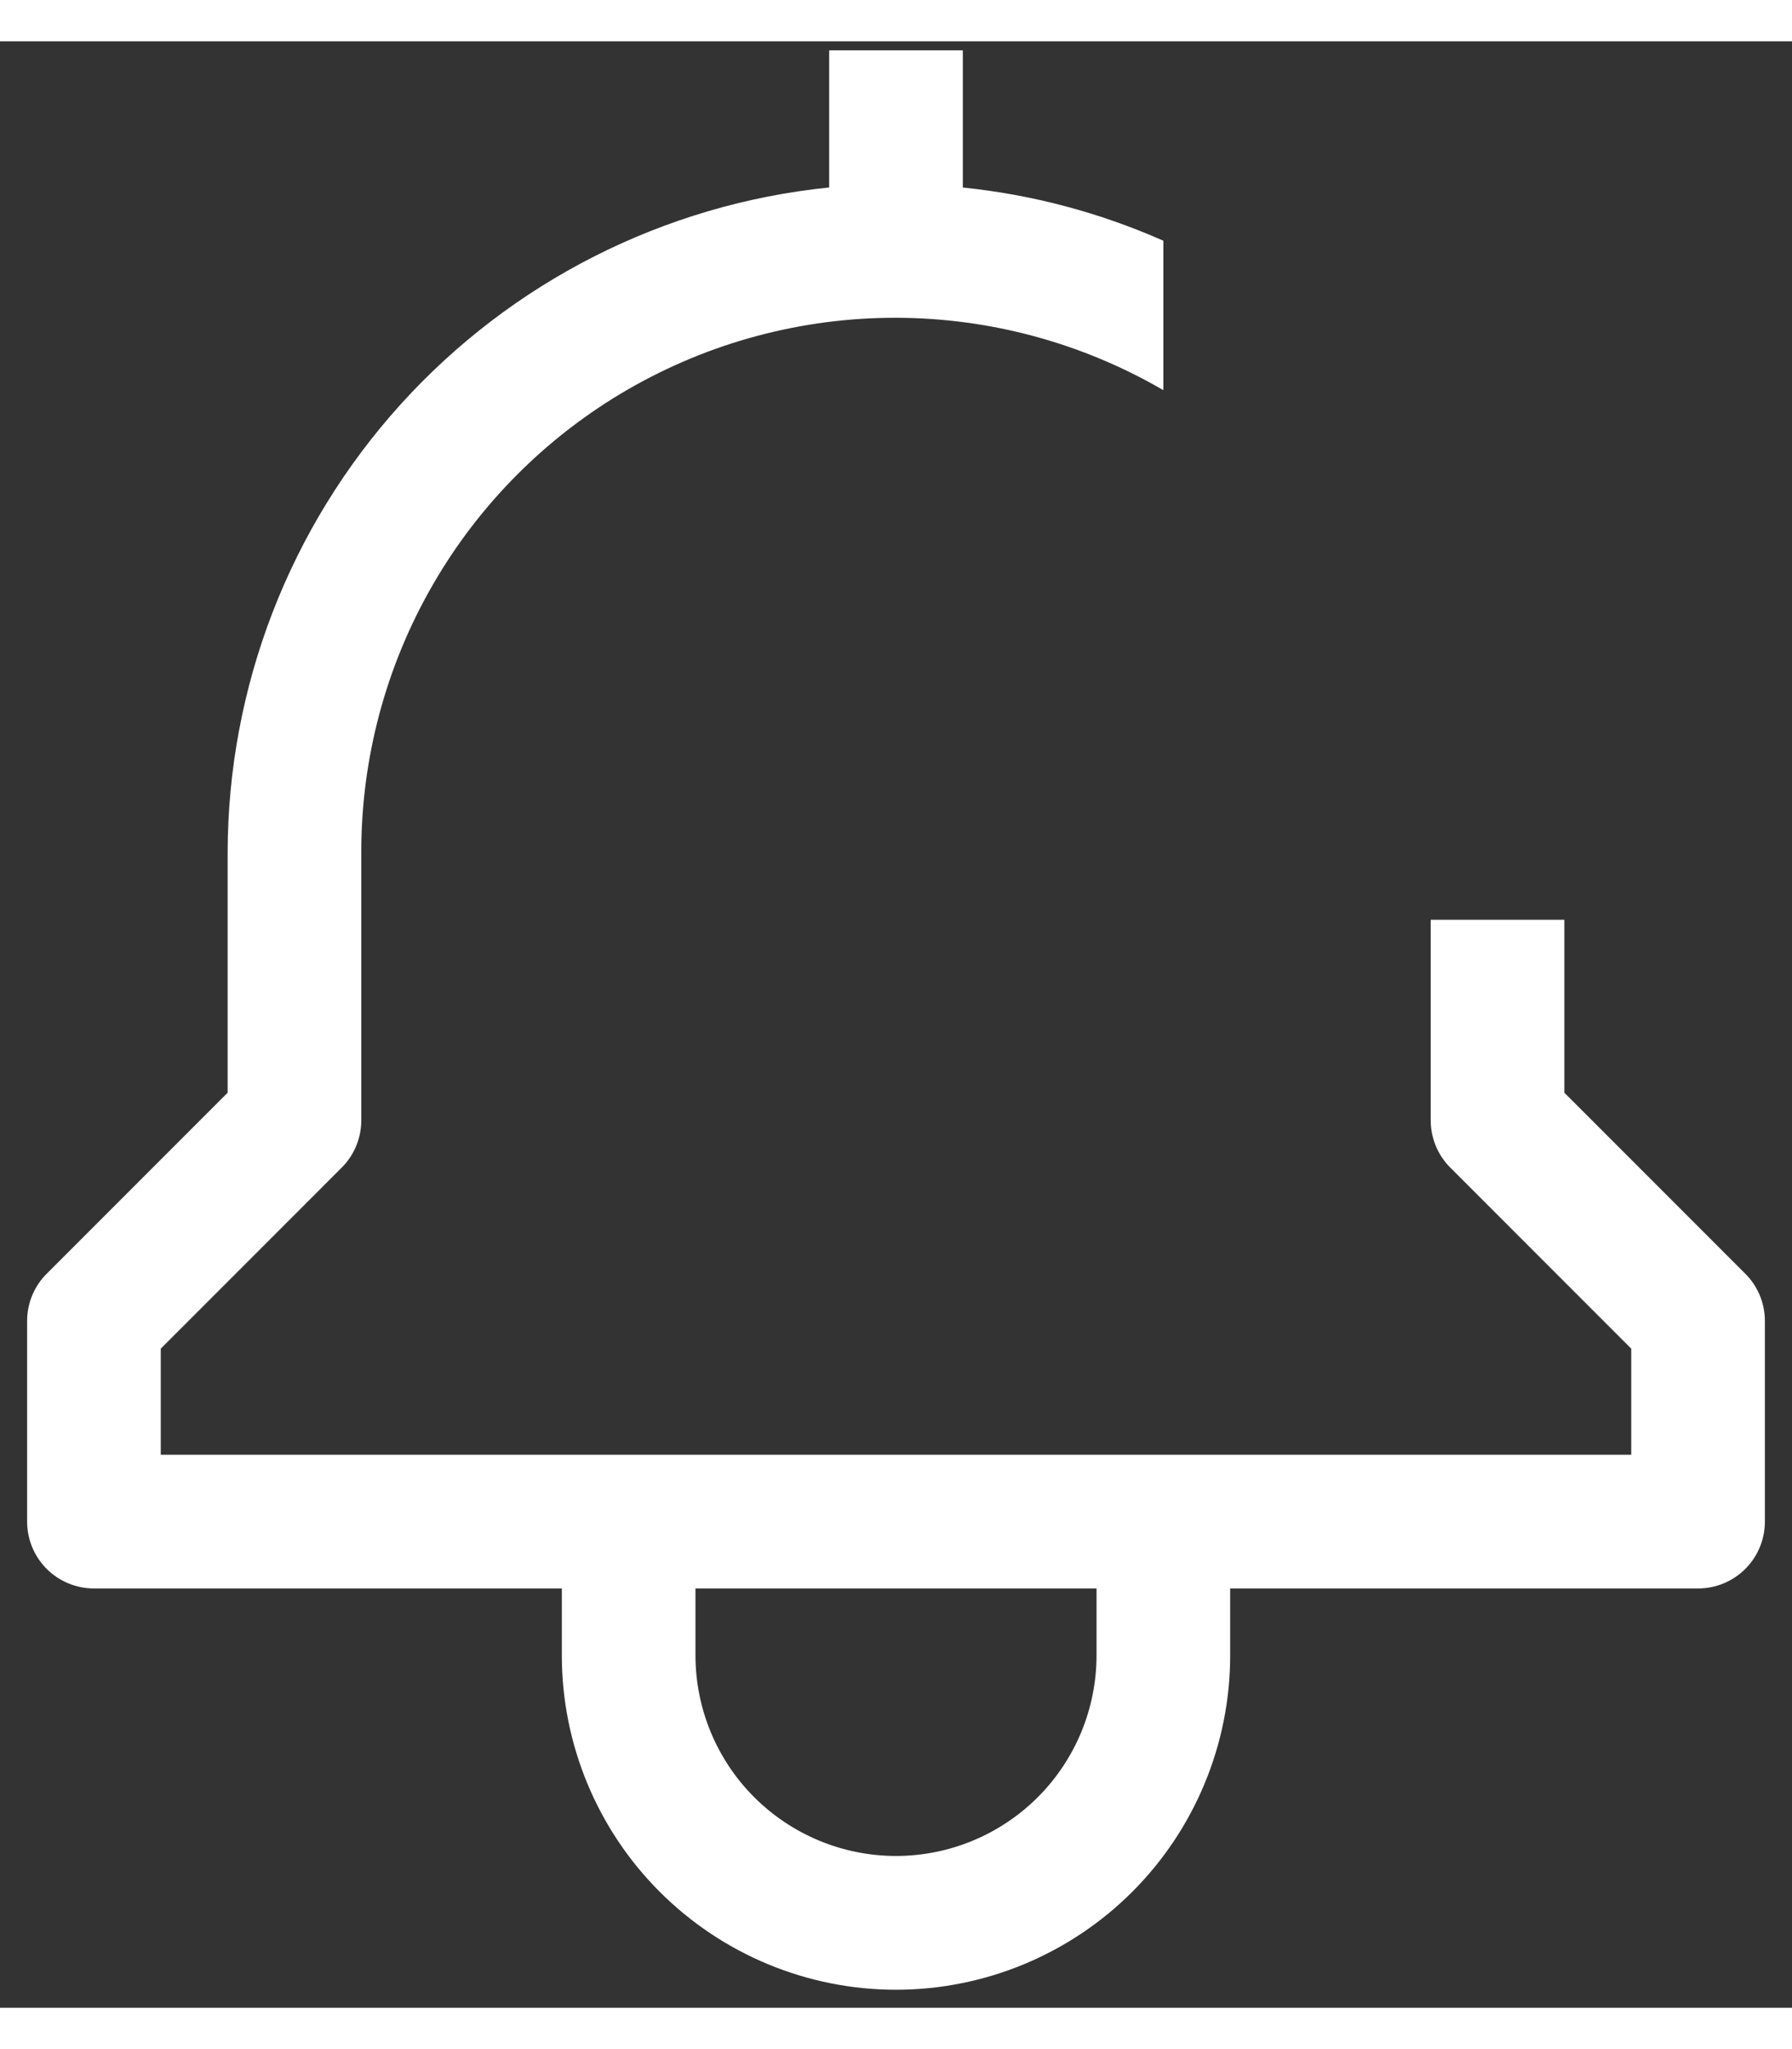 <svg width="21" height="24" viewBox="0 0 31 34" fill="none" xmlns="http://www.w3.org/2000/svg">
<rect x="0" y="0" width="31" height="34" fill="#333333" stroke="none"/>
<path d="M27.062 18.178V15.188H24.75V18.656C24.75 18.963 24.872 19.257 25.089 19.474L28.219 22.604V24.438H2.781V22.604L5.911 19.474C6.128 19.257 6.25 18.963 6.25 18.656V14.031C6.247 12.406 6.672 10.81 7.484 9.402C8.295 7.994 9.464 6.826 10.871 6.014C12.279 5.203 13.876 4.777 15.501 4.78C17.125 4.783 18.721 5.215 20.125 6.032V3.448C19.024 2.961 17.854 2.65 16.656 2.528V0.156H14.344V2.527C11.493 2.817 8.851 4.154 6.929 6.279C5.007 8.404 3.941 11.166 3.938 14.031V18.178L0.808 21.308C0.591 21.524 0.469 21.818 0.469 22.125V25.594C0.469 25.9 0.591 26.195 0.807 26.411C1.024 26.628 1.318 26.75 1.625 26.75H9.719V27.906C9.719 29.439 10.328 30.91 11.412 31.994C12.496 33.078 13.967 33.688 15.5 33.688C17.033 33.688 18.504 33.078 19.588 31.994C20.672 30.91 21.281 29.439 21.281 27.906V26.75H29.375C29.682 26.75 29.976 26.628 30.193 26.411C30.409 26.195 30.531 25.9 30.531 25.594V22.125C30.531 21.818 30.409 21.524 30.192 21.308L27.062 18.178ZM18.969 27.906C18.969 28.826 18.603 29.709 17.953 30.359C17.302 31.009 16.42 31.375 15.5 31.375C14.58 31.375 13.698 31.009 13.047 30.359C12.397 29.709 12.031 28.826 12.031 27.906V26.75H18.969V27.906Z" fill="white"/>
</svg>
